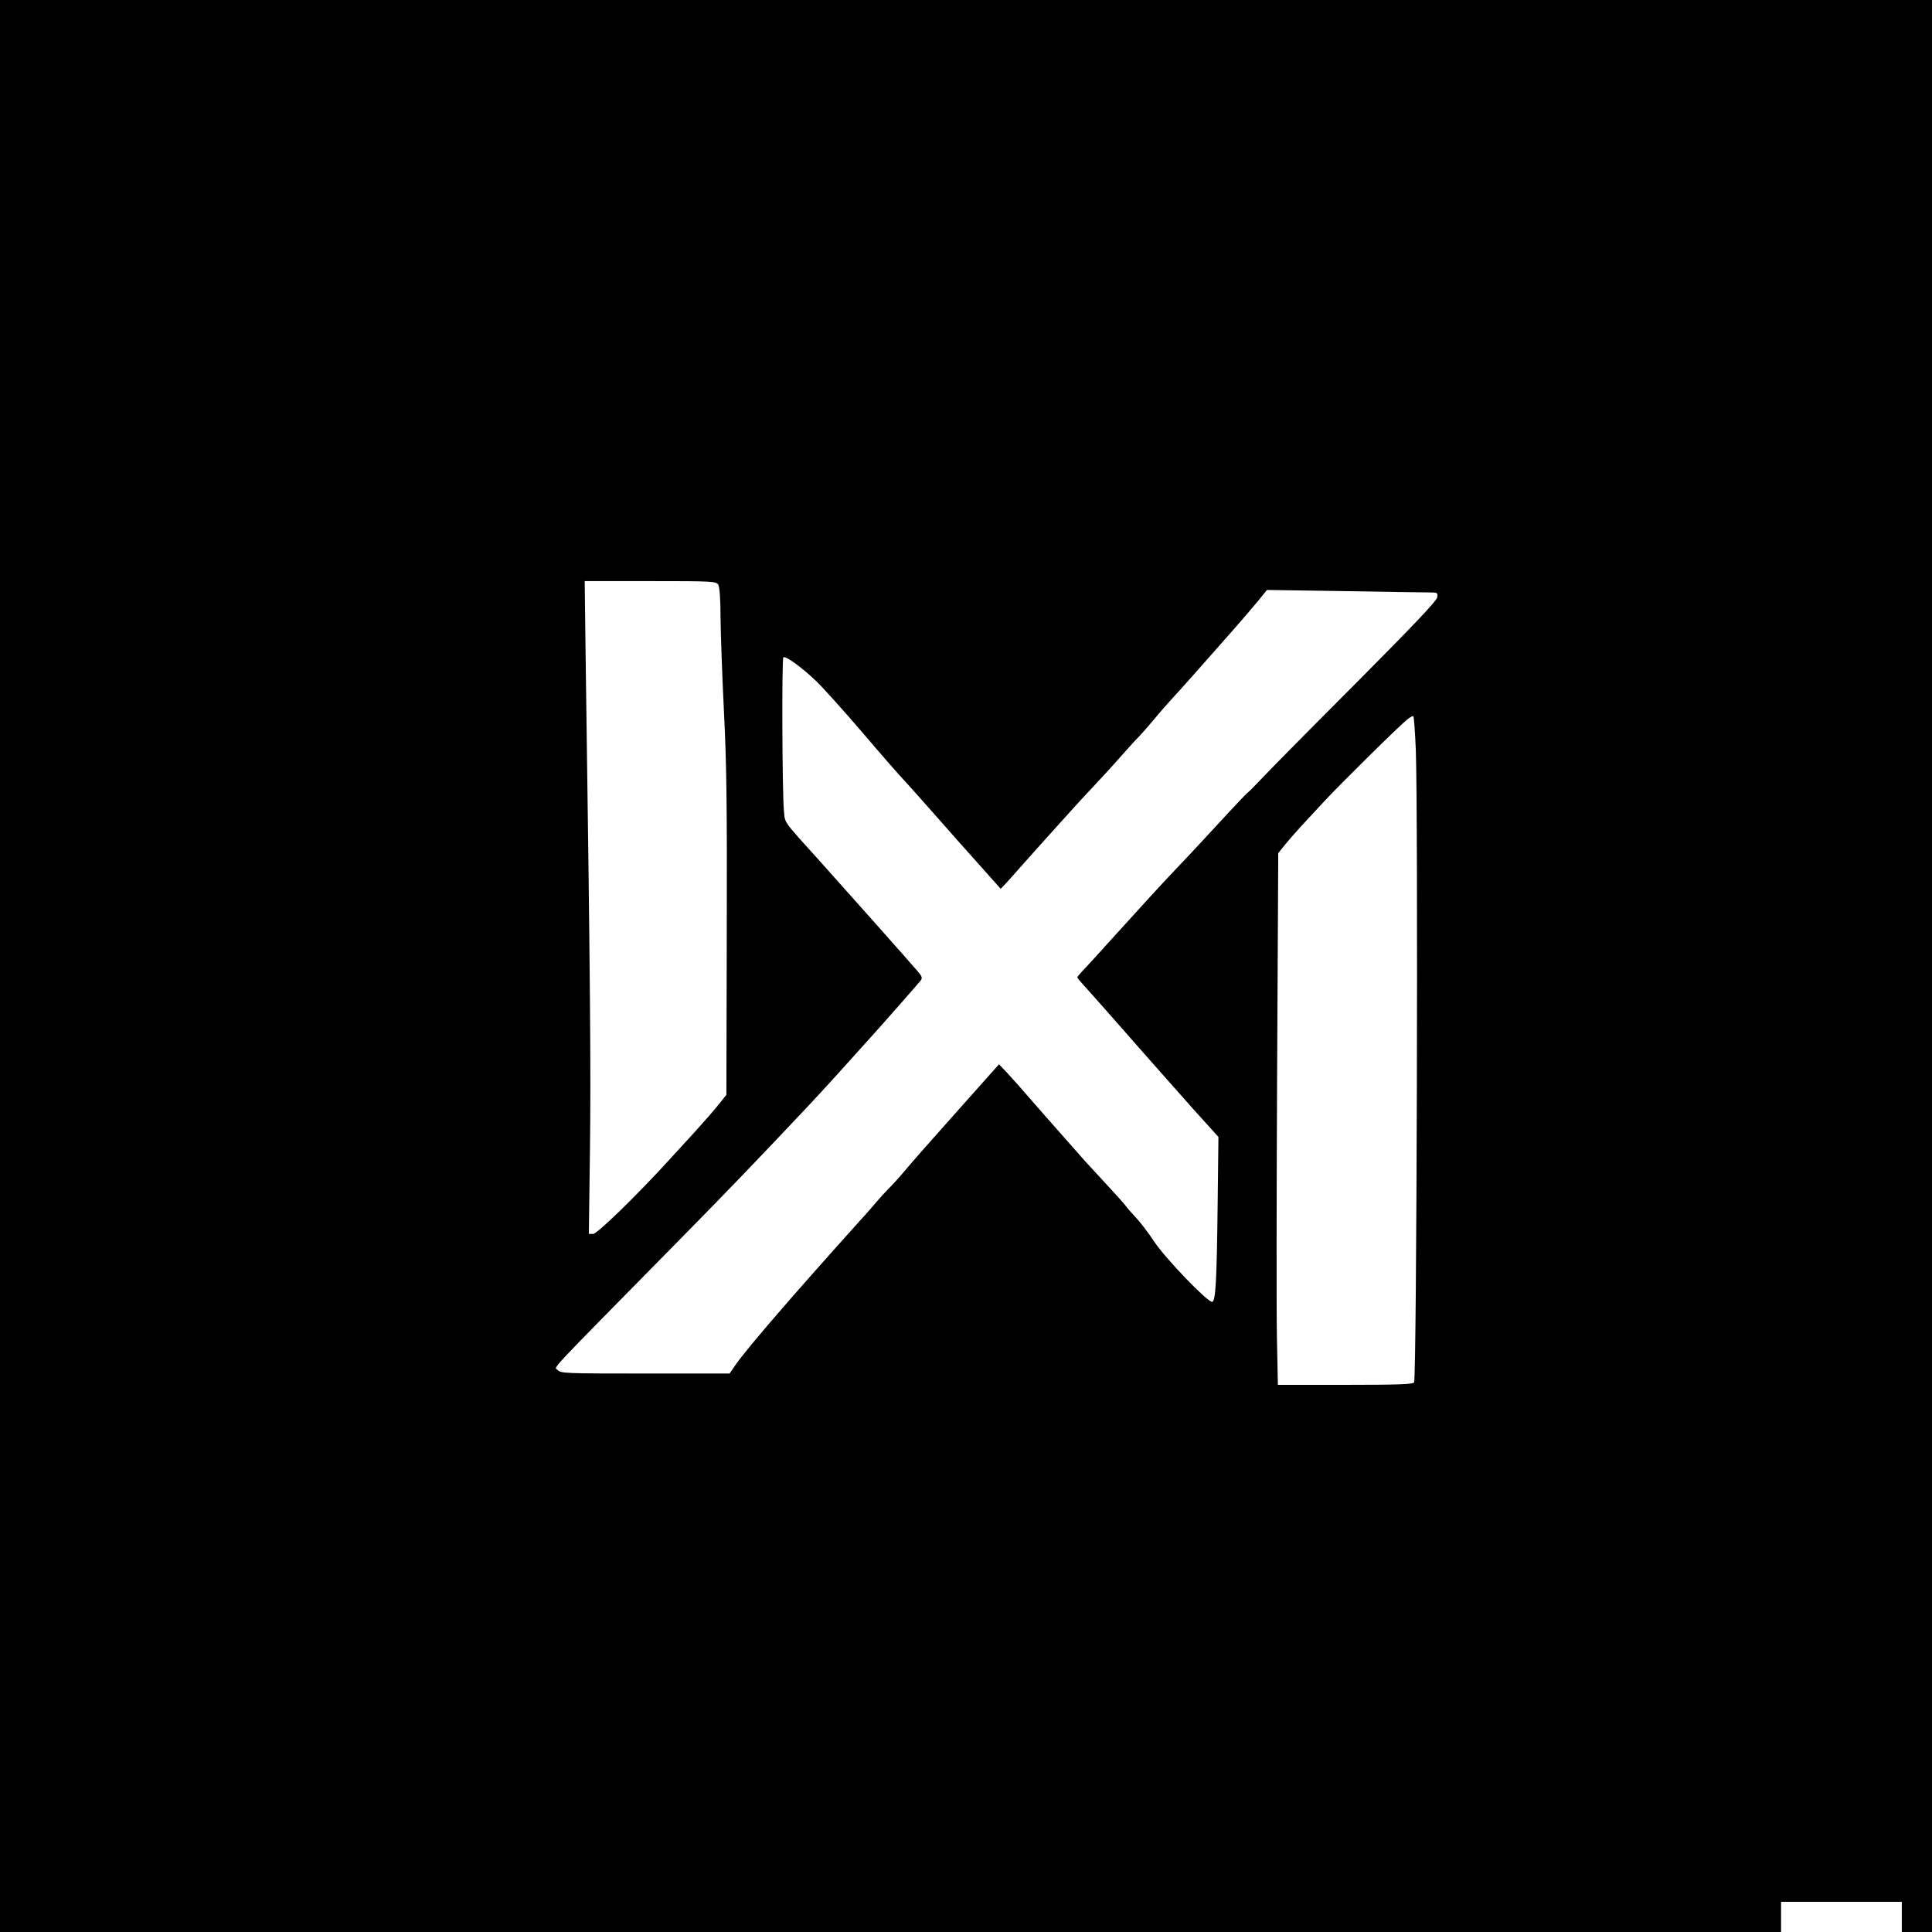 <?xml version="1.0" standalone="no"?>
<!DOCTYPE svg PUBLIC "-//W3C//DTD SVG 20010904//EN"
 "http://www.w3.org/TR/2001/REC-SVG-20010904/DTD/svg10.dtd">
<svg version="1.0" xmlns="http://www.w3.org/2000/svg"
 width="1024pt" height="1024pt" viewBox="0 0 1024 1024"
 preserveAspectRatio="xMidYMid meet">
<g transform="translate(0,1024) scale(0.1,-0.1)"
fill="#000000" stroke="none">
<path d="M0 5120 l0 -5120 4720 0 4720 0 0 80 0 80 320 0 320 0 0 -80 0 -80
80 0 80 0 0 5120 0 5120 -5120 0 -5120 0 0 -5120z m3807 2021 c7 -12 12 -75
12 -177 1 -87 9 -310 18 -494 14 -273 17 -493 15 -1184 l-2 -849 -41 -51 c-22
-28 -80 -94 -127 -146 -48 -52 -112 -122 -142 -155 -168 -184 -375 -385 -396
-385 l-23 0 6 456 c5 400 2 848 -23 2602 l-5 402 348 0 c329 0 349 -1 360 -19z
m3766 -41 c46 0 48 -1 45 -25 -2 -19 -128 -151 -438 -463 -240 -240 -464 -467
-498 -504 -34 -36 -66 -68 -70 -70 -4 -2 -79 -81 -167 -177 -88 -96 -185 -199
-215 -230 -30 -31 -95 -101 -145 -156 -49 -54 -99 -109 -110 -121 -11 -12 -56
-61 -100 -110 -44 -49 -99 -109 -122 -134 -24 -24 -43 -47 -43 -50 0 -3 11
-17 25 -32 14 -15 76 -85 138 -155 161 -184 303 -344 453 -513 l132 -146 -4
-345 c-5 -430 -11 -529 -30 -529 -26 0 -249 232 -307 320 -31 47 -74 103 -95
125 -21 22 -47 52 -58 67 -11 14 -65 74 -120 133 -54 59 -104 112 -109 119
-81 91 -316 358 -335 381 -14 16 -43 48 -65 72 l-40 42 -205 -230 c-221 -249
-221 -248 -295 -335 -27 -33 -66 -75 -85 -94 -19 -19 -48 -51 -65 -71 -16 -20
-72 -83 -124 -140 -318 -354 -556 -629 -621 -721 l-33 -48 -447 0 c-421 0
-448 1 -463 18 -19 21 -86 -52 637 683 261 265 410 420 701 729 50 53 140 152
201 220 62 69 122 136 135 150 35 38 232 262 248 282 11 15 9 22 -16 51 -31
37 -392 443 -508 572 -212 235 -193 209 -200 278 -9 87 -12 803 -3 813 11 10
102 -56 177 -129 35 -34 143 -154 240 -267 96 -113 198 -230 227 -260 28 -30
102 -114 165 -185 63 -72 166 -188 229 -258 l114 -128 36 38 c19 22 85 95 145
163 61 68 121 135 135 150 14 15 43 47 64 71 22 24 71 78 110 119 39 41 105
113 146 160 41 46 84 94 96 105 11 11 47 52 79 90 32 39 77 90 100 115 40 43
108 119 315 354 52 59 115 133 140 163 l45 56 405 -6 c223 -4 427 -7 453 -7z
m-69 -832 c13 -358 5 -3308 -9 -3355 -4 -10 -85 -13 -363 -13 l-359 0 -5 248
c-3 136 -2 770 1 1409 l6 1161 35 44 c19 23 56 66 81 93 26 28 82 89 126 136
79 86 397 400 443 437 14 11 28 18 31 16 3 -2 9 -81 13 -176z"/>
</g>
</svg>
